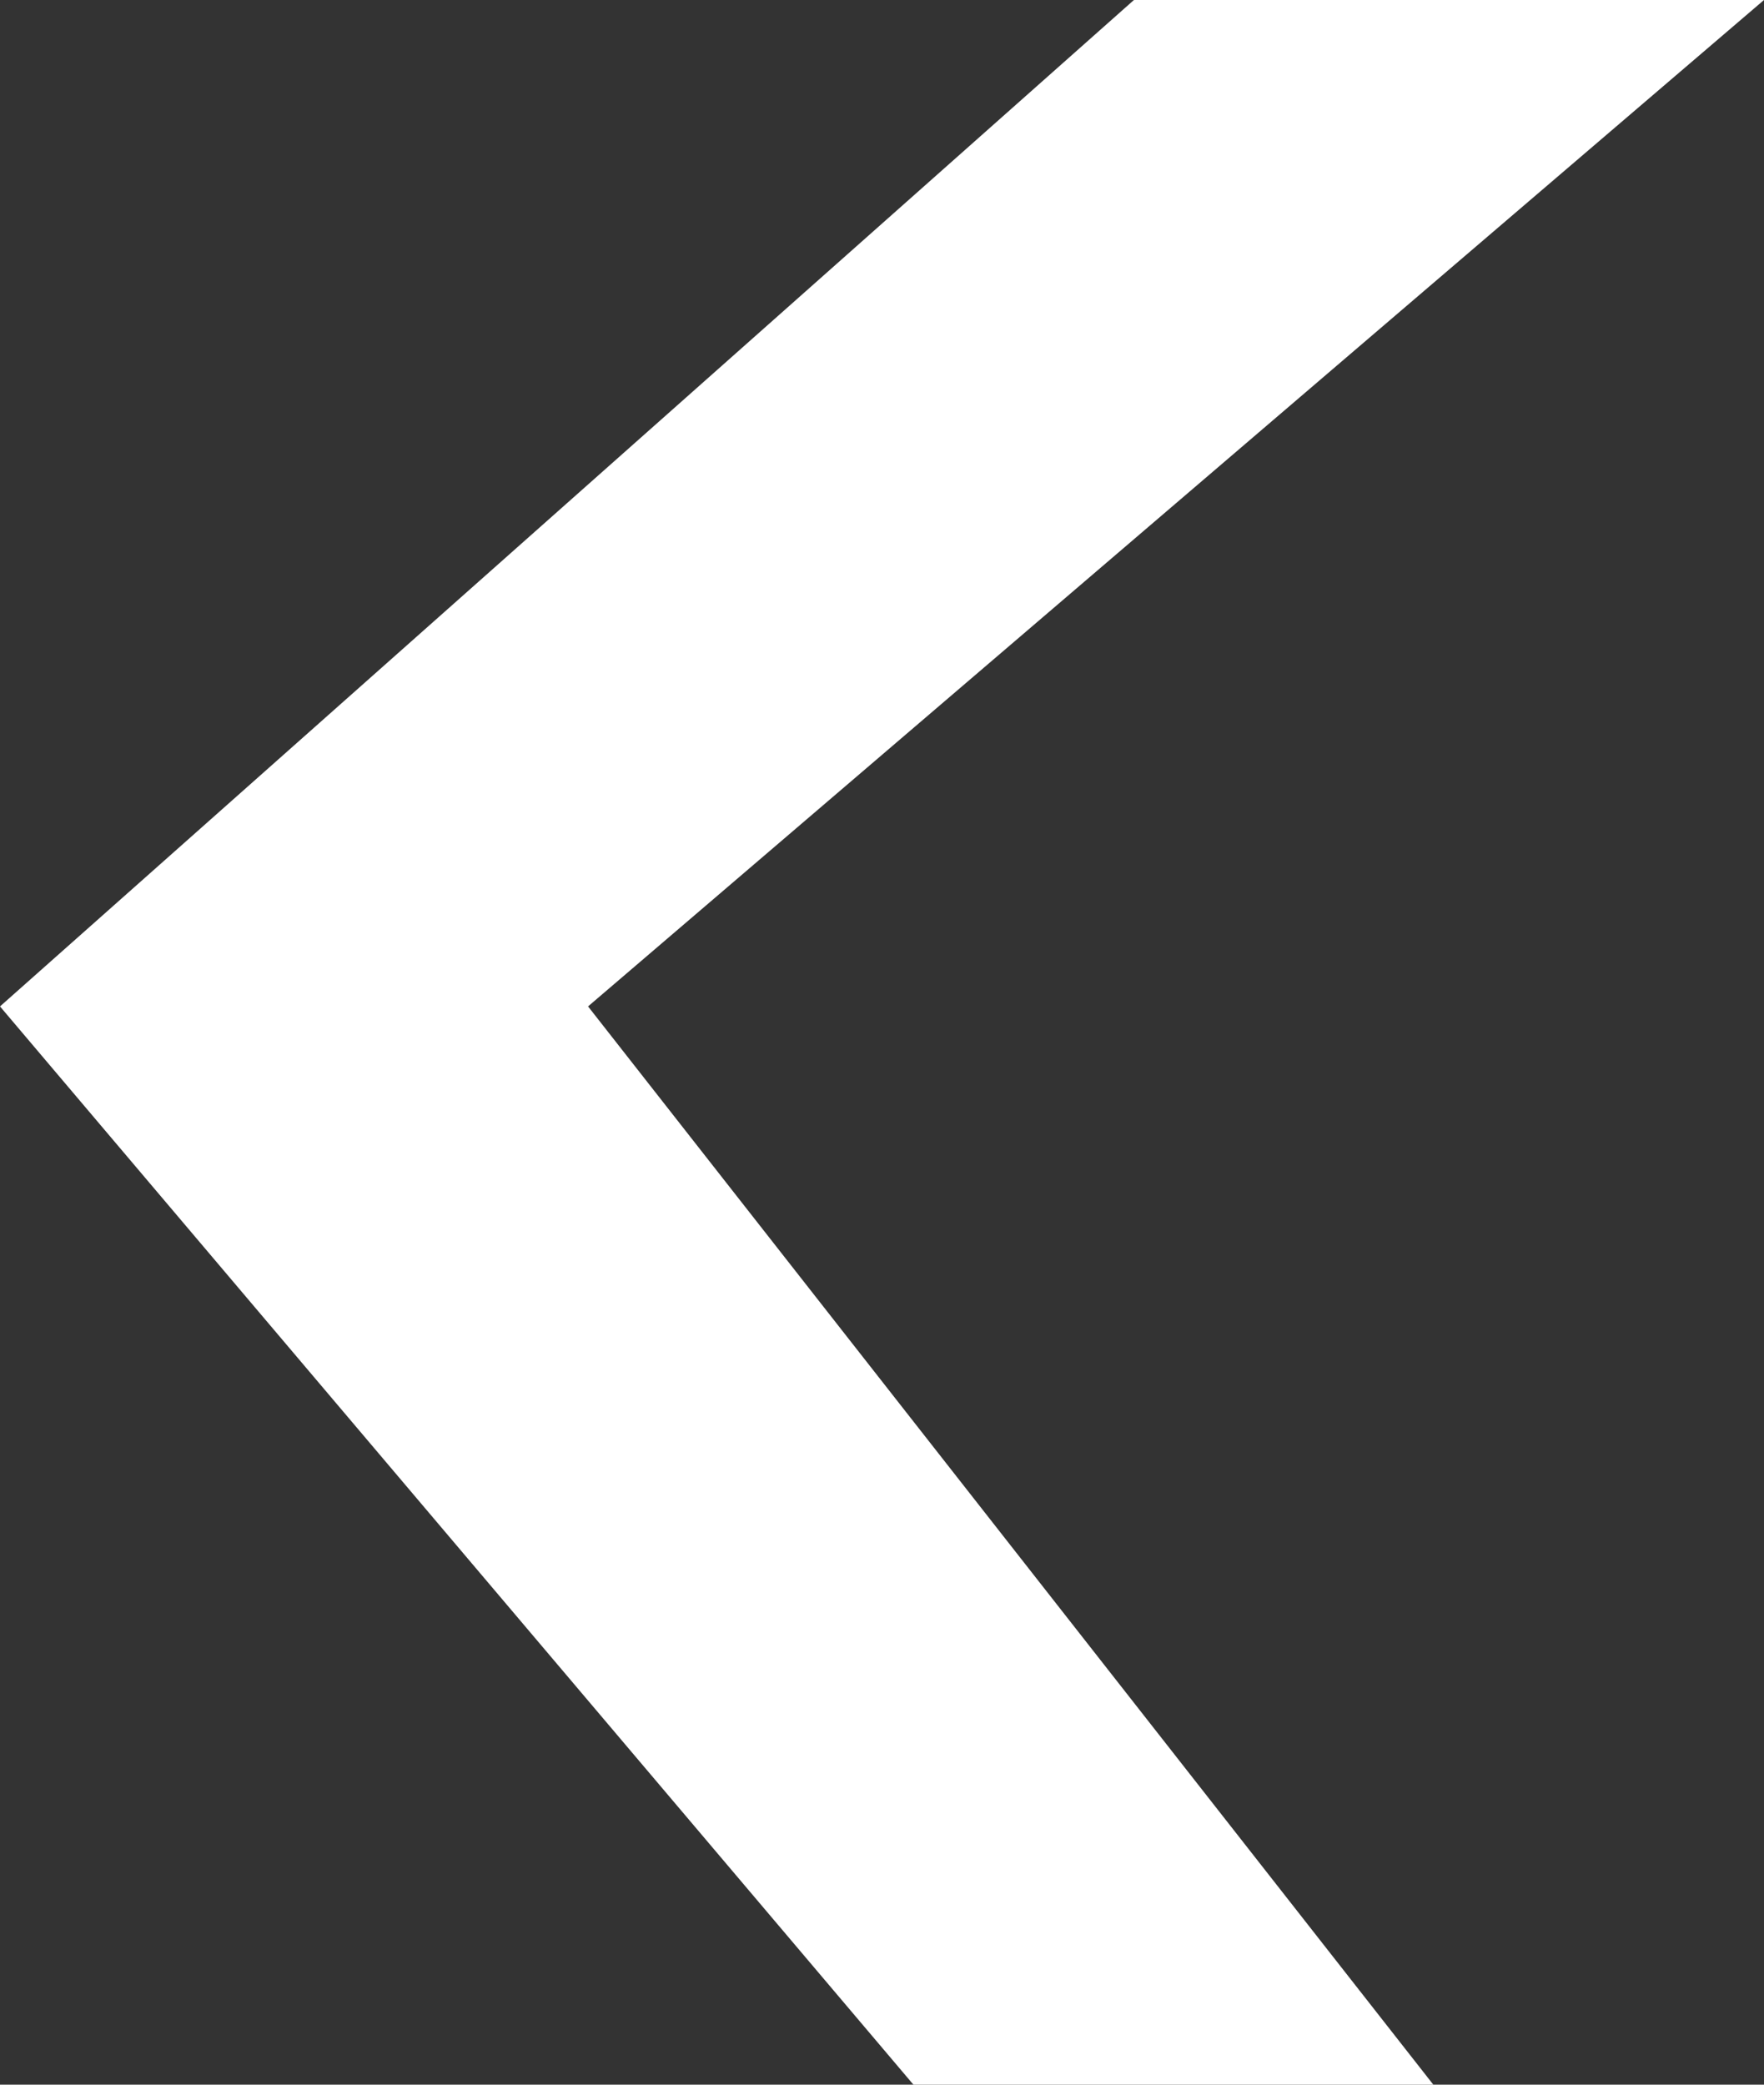 <?xml version="1.0" encoding="UTF-8"?>
<svg width="11px" height="13px" viewBox="0 0 11 13" version="1.1" xmlns="http://www.w3.org/2000/svg" xmlns:xlink="http://www.w3.org/1999/xlink">
    <rect x="0" y="0" width="11" height="13" fill="#333333" stroke="none"/>
    <!-- Generator: Sketch 39.1 (31720) - http://www.bohemiancoding.com/sketch -->
    <title>link-arrow-left-small-light</title>
    <desc>Created with Sketch.</desc>
    <defs></defs>
    <g id="Assets" stroke="none" stroke-width="1" fill="none" fill-rule="evenodd">
        <polygon id="link-arrow-left-small-light" fill="#FFFFFF" transform="translate(5.5, 6.5) scale(-1, -1) translate(-5.5, -6.5) " points="7.333 6.724 2.062 0 5.304 0 11 6.724 3.929 13 0 13"></polygon>
    </g>
</svg>